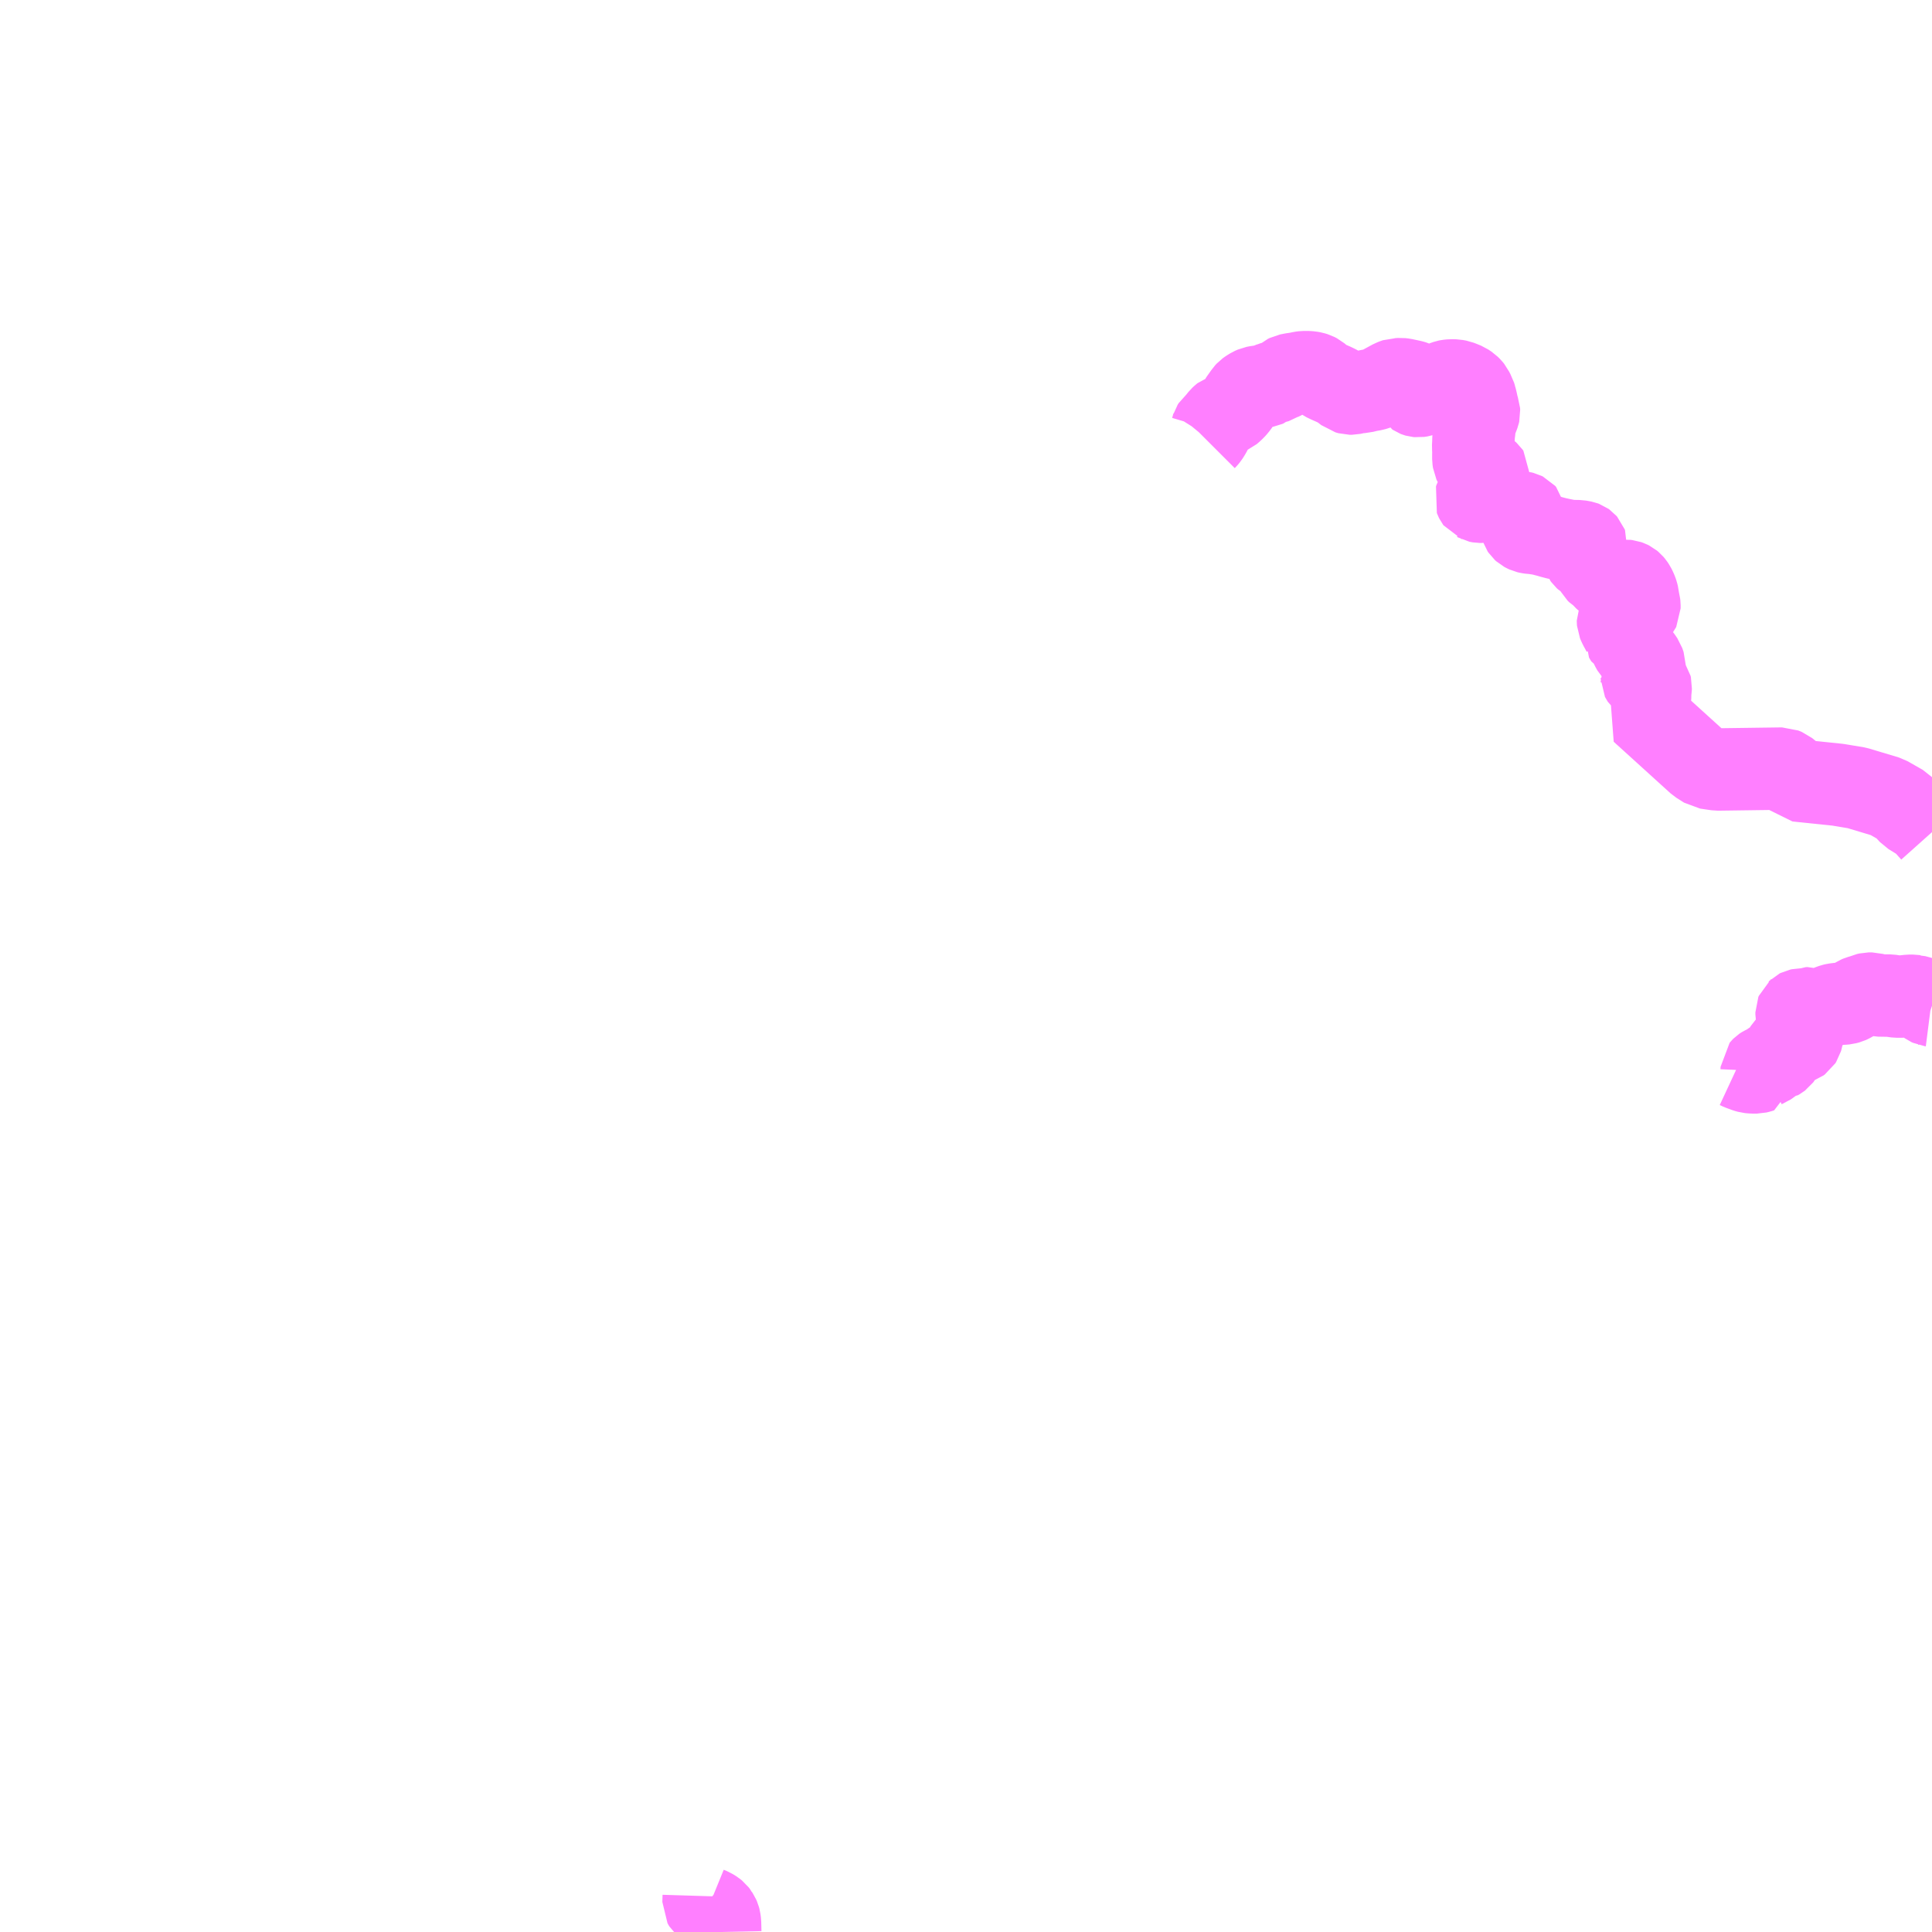 <?xml version="1.0" encoding="UTF-8"?>
<svg  xmlns="http://www.w3.org/2000/svg" xmlns:xlink="http://www.w3.org/1999/xlink" xmlns:go="http://purl.org/svgmap/profile" property="N07_001,N07_002,N07_003,N07_004,N07_005,N07_006,N07_007" viewBox="13869.141 -3603.516 17.578 17.578" go:dataArea="13869.140625 -3603.515625 17.578125 17.578125" >
<globalCoordinateSystem srsName="http://purl.org/crs/84" transform="matrix(100.0,0.0,0.0,-100.0,0.0,0.0)" />
<defs>
 <g id="p0" >
  <circle cx="0.0" cy="0.0" r="3" stroke="green" stroke-width="0.75" vector-effect="non-scaling-stroke" />
 </g>
</defs>
<g fill="none" fill-rule="evenodd" stroke="#FF00FF" stroke-width="0.75" opacity="0.5" vector-effect="non-scaling-stroke" stroke-linejoin="bevel" >
<path content="1,秩父鉄道観光バス,川又線,999.9,999.9,999.9," xlink:title="1" d="M13886.719,-3594.365L13886.71,-3594.368L13886.702,-3594.369L13886.689,-3594.375L13886.682,-3594.38L13886.668,-3594.399L13886.658,-3594.408L13886.647,-3594.422L13886.636,-3594.431L13886.621,-3594.438L13886.581,-3594.449L13886.562,-3594.454L13886.559,-3594.454L13886.546,-3594.456L13886.511,-3594.456L13886.495,-3594.454L13886.484,-3594.453L13886.446,-3594.449L13886.398,-3594.449L13886.375,-3594.452L13886.336,-3594.458L13886.299,-3594.458L13886.235,-3594.459L13886.211,-3594.464L13886.186,-3594.472L13886.172,-3594.476L13886.144,-3594.476L13886.123,-3594.471L13886.098,-3594.46L13886.058,-3594.449L13886.044,-3594.443L13885.987,-3594.407L13885.971,-3594.399L13885.96,-3594.394L13885.934,-3594.387L13885.934,-3594.387L13885.913,-3594.385L13885.875,-3594.383L13885.865,-3594.382L13885.834,-3594.378L13885.817,-3594.374L13885.794,-3594.366L13885.748,-3594.347L13885.723,-3594.338L13885.717,-3594.337L13885.686,-3594.329L13885.671,-3594.327L13885.653,-3594.328L13885.638,-3594.331L13885.636,-3594.333L13885.608,-3594.343L13885.591,-3594.342L13885.575,-3594.335L13885.56,-3594.331L13885.545,-3594.331L13885.523,-3594.331L13885.509,-3594.328L13885.501,-3594.324L13885.497,-3594.32L13885.491,-3594.315L13885.487,-3594.305L13885.487,-3594.287L13885.491,-3594.265L13885.505,-3594.224L13885.509,-3594.217L13885.524,-3594.187L13885.536,-3594.172L13885.543,-3594.16L13885.545,-3594.149L13885.543,-3594.123L13885.537,-3594.083L13885.534,-3594.068L13885.53,-3594.054L13885.523,-3594.043L13885.512,-3594.035L13885.487,-3594.026L13885.48,-3594.023L13885.458,-3594.017L13885.443,-3594.011L13885.408,-3593.999L13885.401,-3593.996L13885.395,-3593.991L13885.391,-3593.987L13885.388,-3593.982L13885.376,-3593.963L13885.351,-3593.914L13885.346,-3593.905L13885.341,-3593.897L13885.338,-3593.893L13885.334,-3593.89L13885.329,-3593.886L13885.322,-3593.882L13885.31,-3593.875L13885.309,-3593.875L13885.284,-3593.864L13885.271,-3593.857L13885.253,-3593.845L13885.24,-3593.834L13885.229,-3593.827L13885.219,-3593.823L13885.2,-3593.813L13885.184,-3593.805L13885.179,-3593.802L13885.176,-3593.8L13885.174,-3593.798L13885.17,-3593.793L13885.169,-3593.771L13885.147,-3593.764L13885.126,-3593.759L13885.095,-3593.759L13885.073,-3593.76L13885.053,-3593.762L13885.028,-3593.769L13884.998,-3593.78L13884.974,-3593.789L13884.946,-3593.802"/>
<path content="1,西武観光バス,中津川線,4.0,4.0,4.0," xlink:title="1" d="M13880.11,-3599.522L13880.116,-3599.528L13880.13,-3599.545L13880.147,-3599.572L13880.158,-3599.592L13880.165,-3599.607L13880.173,-3599.634L13880.18,-3599.645L13880.207,-3599.667L13880.214,-3599.675L13880.246,-3599.715L13880.261,-3599.729L13880.271,-3599.737L13880.277,-3599.739L13880.282,-3599.741L13880.309,-3599.75L13880.31,-3599.751L13880.331,-3599.76L13880.352,-3599.778L13880.371,-3599.796L13880.389,-3599.816L13880.41,-3599.844L13880.426,-3599.87L13880.442,-3599.898L13880.455,-3599.913L13880.463,-3599.924L13880.473,-3599.939L13880.485,-3599.952L13880.503,-3599.965L13880.529,-3599.981L13880.554,-3599.992L13880.585,-3599.998L13880.607,-3600L13880.623,-3600L13880.646,-3600L13880.657,-3600.002L13880.666,-3600.006L13880.686,-3600.023L13880.698,-3600.029L13880.711,-3600.032L13880.718,-3600.035L13880.738,-3600.038L13880.767,-3600.046L13880.787,-3600.06L13880.818,-3600.075L13880.844,-3600.097L13880.86,-3600.105L13880.9,-3600.113L13880.935,-3600.118L13880.947,-3600.12L13880.979,-3600.127L13881.003,-3600.13L13881.04,-3600.13L13881.065,-3600.128L13881.087,-3600.124L13881.11,-3600.117L13881.131,-3600.106L13881.15,-3600.09L13881.168,-3600.074L13881.192,-3600.057L13881.221,-3600.043L13881.243,-3600.033L13881.273,-3600.02L13881.302,-3600.006L13881.33,-3599.991L13881.355,-3599.974L13881.372,-3599.96L13881.38,-3599.954L13881.394,-3599.943L13881.422,-3599.935L13881.44,-3599.935L13881.485,-3599.945L13881.52,-3599.949L13881.541,-3599.95L13881.56,-3599.955L13881.593,-3599.963L13881.639,-3599.971L13881.649,-3599.974L13881.658,-3599.977L13881.676,-3599.983L13881.695,-3599.989L13881.713,-3600L13881.725,-3600.007L13881.81,-3600.053L13881.831,-3600.061L13881.843,-3600.065L13881.856,-3600.065L13881.885,-3600.067L13881.911,-3600.064L13881.986,-3600.048L13882.011,-3600.041L13882.024,-3600.035L13882.03,-3600.029L13882.033,-3600.025L13882.032,-3600.01L13882.013,-3599.947L13882.012,-3599.938L13882.012,-3599.932L13882.013,-3599.927L13882.016,-3599.921L13882.022,-3599.917L13882.027,-3599.915L13882.034,-3599.913L13882.045,-3599.912L13882.052,-3599.913L13882.071,-3599.916L13882.098,-3599.925L13882.14,-3599.945L13882.152,-3599.954L13882.165,-3599.965L13882.185,-3599.979L13882.192,-3599.984L13882.218,-3599.998L13882.238,-3600.012L13882.259,-3600.029L13882.273,-3600.039L13882.305,-3600.05L13882.315,-3600.052L13882.344,-3600.055L13882.382,-3600.054L13882.414,-3600.048L13882.445,-3600.036L13882.474,-3600.024L13882.504,-3600.004L13882.522,-3599.986L13882.535,-3599.97L13882.546,-3599.947L13882.557,-3599.928L13882.565,-3599.901L13882.565,-3599.9L13882.571,-3599.878L13882.577,-3599.852L13882.585,-3599.814L13882.592,-3599.793L13882.597,-3599.779L13882.598,-3599.764L13882.595,-3599.751L13882.588,-3599.732L13882.579,-3599.709L13882.57,-3599.69L13882.566,-3599.677L13882.56,-3599.649L13882.559,-3599.64L13882.555,-3599.616L13882.555,-3599.605L13882.55,-3599.565L13882.547,-3599.519L13882.546,-3599.484L13882.546,-3599.484L13882.544,-3599.448L13882.547,-3599.416L13882.546,-3599.379L13882.546,-3599.34L13882.55,-3599.312L13882.557,-3599.297L13882.57,-3599.283L13882.579,-3599.275L13882.595,-3599.263L13882.63,-3599.245L13882.661,-3599.229L13882.676,-3599.22L13882.687,-3599.21L13882.694,-3599.2L13882.693,-3599.187L13882.685,-3599.174L13882.662,-3599.147L13882.643,-3599.116L13882.612,-3599.068L13882.593,-3599.038L13882.571,-3599.002L13882.568,-3598.991L13882.565,-3598.981L13882.568,-3598.973L13882.572,-3598.965L13882.575,-3598.961L13882.58,-3598.959L13882.589,-3598.954L13882.598,-3598.952L13882.604,-3598.951L13882.621,-3598.951L13882.655,-3598.957L13882.68,-3598.964L13882.698,-3598.967L13882.712,-3598.974L13882.747,-3598.971L13882.762,-3598.966L13882.776,-3598.956L13882.799,-3598.937L13882.807,-3598.928L13882.82,-3598.916L13882.863,-3598.88L13882.87,-3598.875L13882.889,-3598.866L13882.906,-3598.86L13882.931,-3598.857L13882.985,-3598.854L13883.001,-3598.85L13883.011,-3598.845L13883.02,-3598.835L13883.022,-3598.824L13883.019,-3598.814L13883.015,-3598.805L13883.007,-3598.795L13882.995,-3598.78L13882.989,-3598.769L13882.985,-3598.755L13882.984,-3598.74L13882.984,-3598.728L13882.985,-3598.716L13882.988,-3598.707L13882.994,-3598.698L13883.004,-3598.689L13883.019,-3598.681L13883.032,-3598.675L13883.049,-3598.671L13883.07,-3598.668L13883.095,-3598.667L13883.115,-3598.663L13883.146,-3598.659L13883.164,-3598.655L13883.176,-3598.652L13883.186,-3598.65L13883.2,-3598.646L13883.224,-3598.64L13883.258,-3598.63L13883.3,-3598.619L13883.345,-3598.609L13883.406,-3598.597L13883.435,-3598.594L13883.451,-3598.593L13883.507,-3598.592L13883.53,-3598.588L13883.55,-3598.584L13883.558,-3598.581L13883.565,-3598.576L13883.572,-3598.568L13883.575,-3598.56L13883.574,-3598.552L13883.55,-3598.501L13883.545,-3598.488L13883.543,-3598.477L13883.545,-3598.467L13883.55,-3598.452L13883.558,-3598.441L13883.57,-3598.43L13883.579,-3598.421L13883.59,-3598.415L13883.602,-3598.41L13883.616,-3598.401L13883.626,-3598.392L13883.633,-3598.38L13883.669,-3598.316L13883.682,-3598.303L13883.707,-3598.288L13883.718,-3598.276L13883.73,-3598.261L13883.747,-3598.246L13883.756,-3598.24L13883.771,-3598.232L13883.782,-3598.228L13883.798,-3598.222L13883.82,-3598.22L13883.846,-3598.22L13883.909,-3598.23L13883.931,-3598.232L13883.948,-3598.23L13883.965,-3598.224L13883.977,-3598.218L13883.989,-3598.208L13884,-3598.195L13884.012,-3598.177L13884.023,-3598.155L13884.032,-3598.133L13884.037,-3598.118L13884.043,-3598.094L13884.046,-3598.06L13884.055,-3598.027L13884.057,-3598.01L13884.057,-3597.981L13884.055,-3597.977L13884.052,-3597.973L13884.043,-3597.966L13884.021,-3597.961L13883.964,-3597.95L13883.912,-3597.932L13883.892,-3597.913L13883.875,-3597.894L13883.868,-3597.881L13883.864,-3597.874L13883.862,-3597.869L13883.862,-3597.864L13883.863,-3597.852L13883.87,-3597.835L13883.878,-3597.818L13883.883,-3597.809L13883.907,-3597.765L13883.911,-3597.757L13883.919,-3597.737L13883.921,-3597.732L13883.92,-3597.726L13883.941,-3597.691L13883.95,-3597.687L13883.957,-3597.681L13883.971,-3597.661L13883.984,-3597.631L13884.002,-3597.599L13884.018,-3597.582L13884.035,-3597.567L13884.06,-3597.543L13884.066,-3597.536L13884.092,-3597.498L13884.104,-3597.463L13884.104,-3597.424L13884.103,-3597.406L13884.101,-3597.401L13884.096,-3597.386L13884.085,-3597.372L13884.077,-3597.356L13884.078,-3597.347L13884.078,-3597.345L13884.079,-3597.343L13884.083,-3597.337L13884.097,-3597.325L13884.135,-3597.305L13884.147,-3597.296L13884.152,-3597.29L13884.157,-3597.283L13884.16,-3597.27L13884.159,-3597.252L13884.155,-3597.222L13884.154,-3597.168L13884.151,-3597.147L13884.145,-3597.131L13884.075,-3597.045L13884.593,-3596.575L13884.664,-3596.53L13884.766,-3596.515L13885.359,-3596.523L13885.393,-3596.509L13885.425,-3596.483L13885.49,-3596.415L13885.535,-3596.41L13885.863,-3596.376L13886.037,-3596.347L13886.31,-3596.265L13886.449,-3596.186L13886.52,-3596.11L13886.635,-3596.039L13886.719,-3595.945"/>
<path content="3,山梨市,西沢渓谷線,5.5,5.5,5.5," xlink:title="3" d="M13875.694,-3585.938L13875.693,-3585.986L13875.692,-3586.023L13875.688,-3586.053L13875.684,-3586.068L13875.677,-3586.084L13875.669,-3586.096L13875.666,-3586.102L13875.656,-3586.115L13875.64,-3586.128L13875.611,-3586.146L13875.584,-3586.157L13875.578,-3586.16L13875.553,-3586.181L13875.547,-3586.191L13875.542,-3586.2L13875.544,-3586.265"/>
</g>
</svg>
